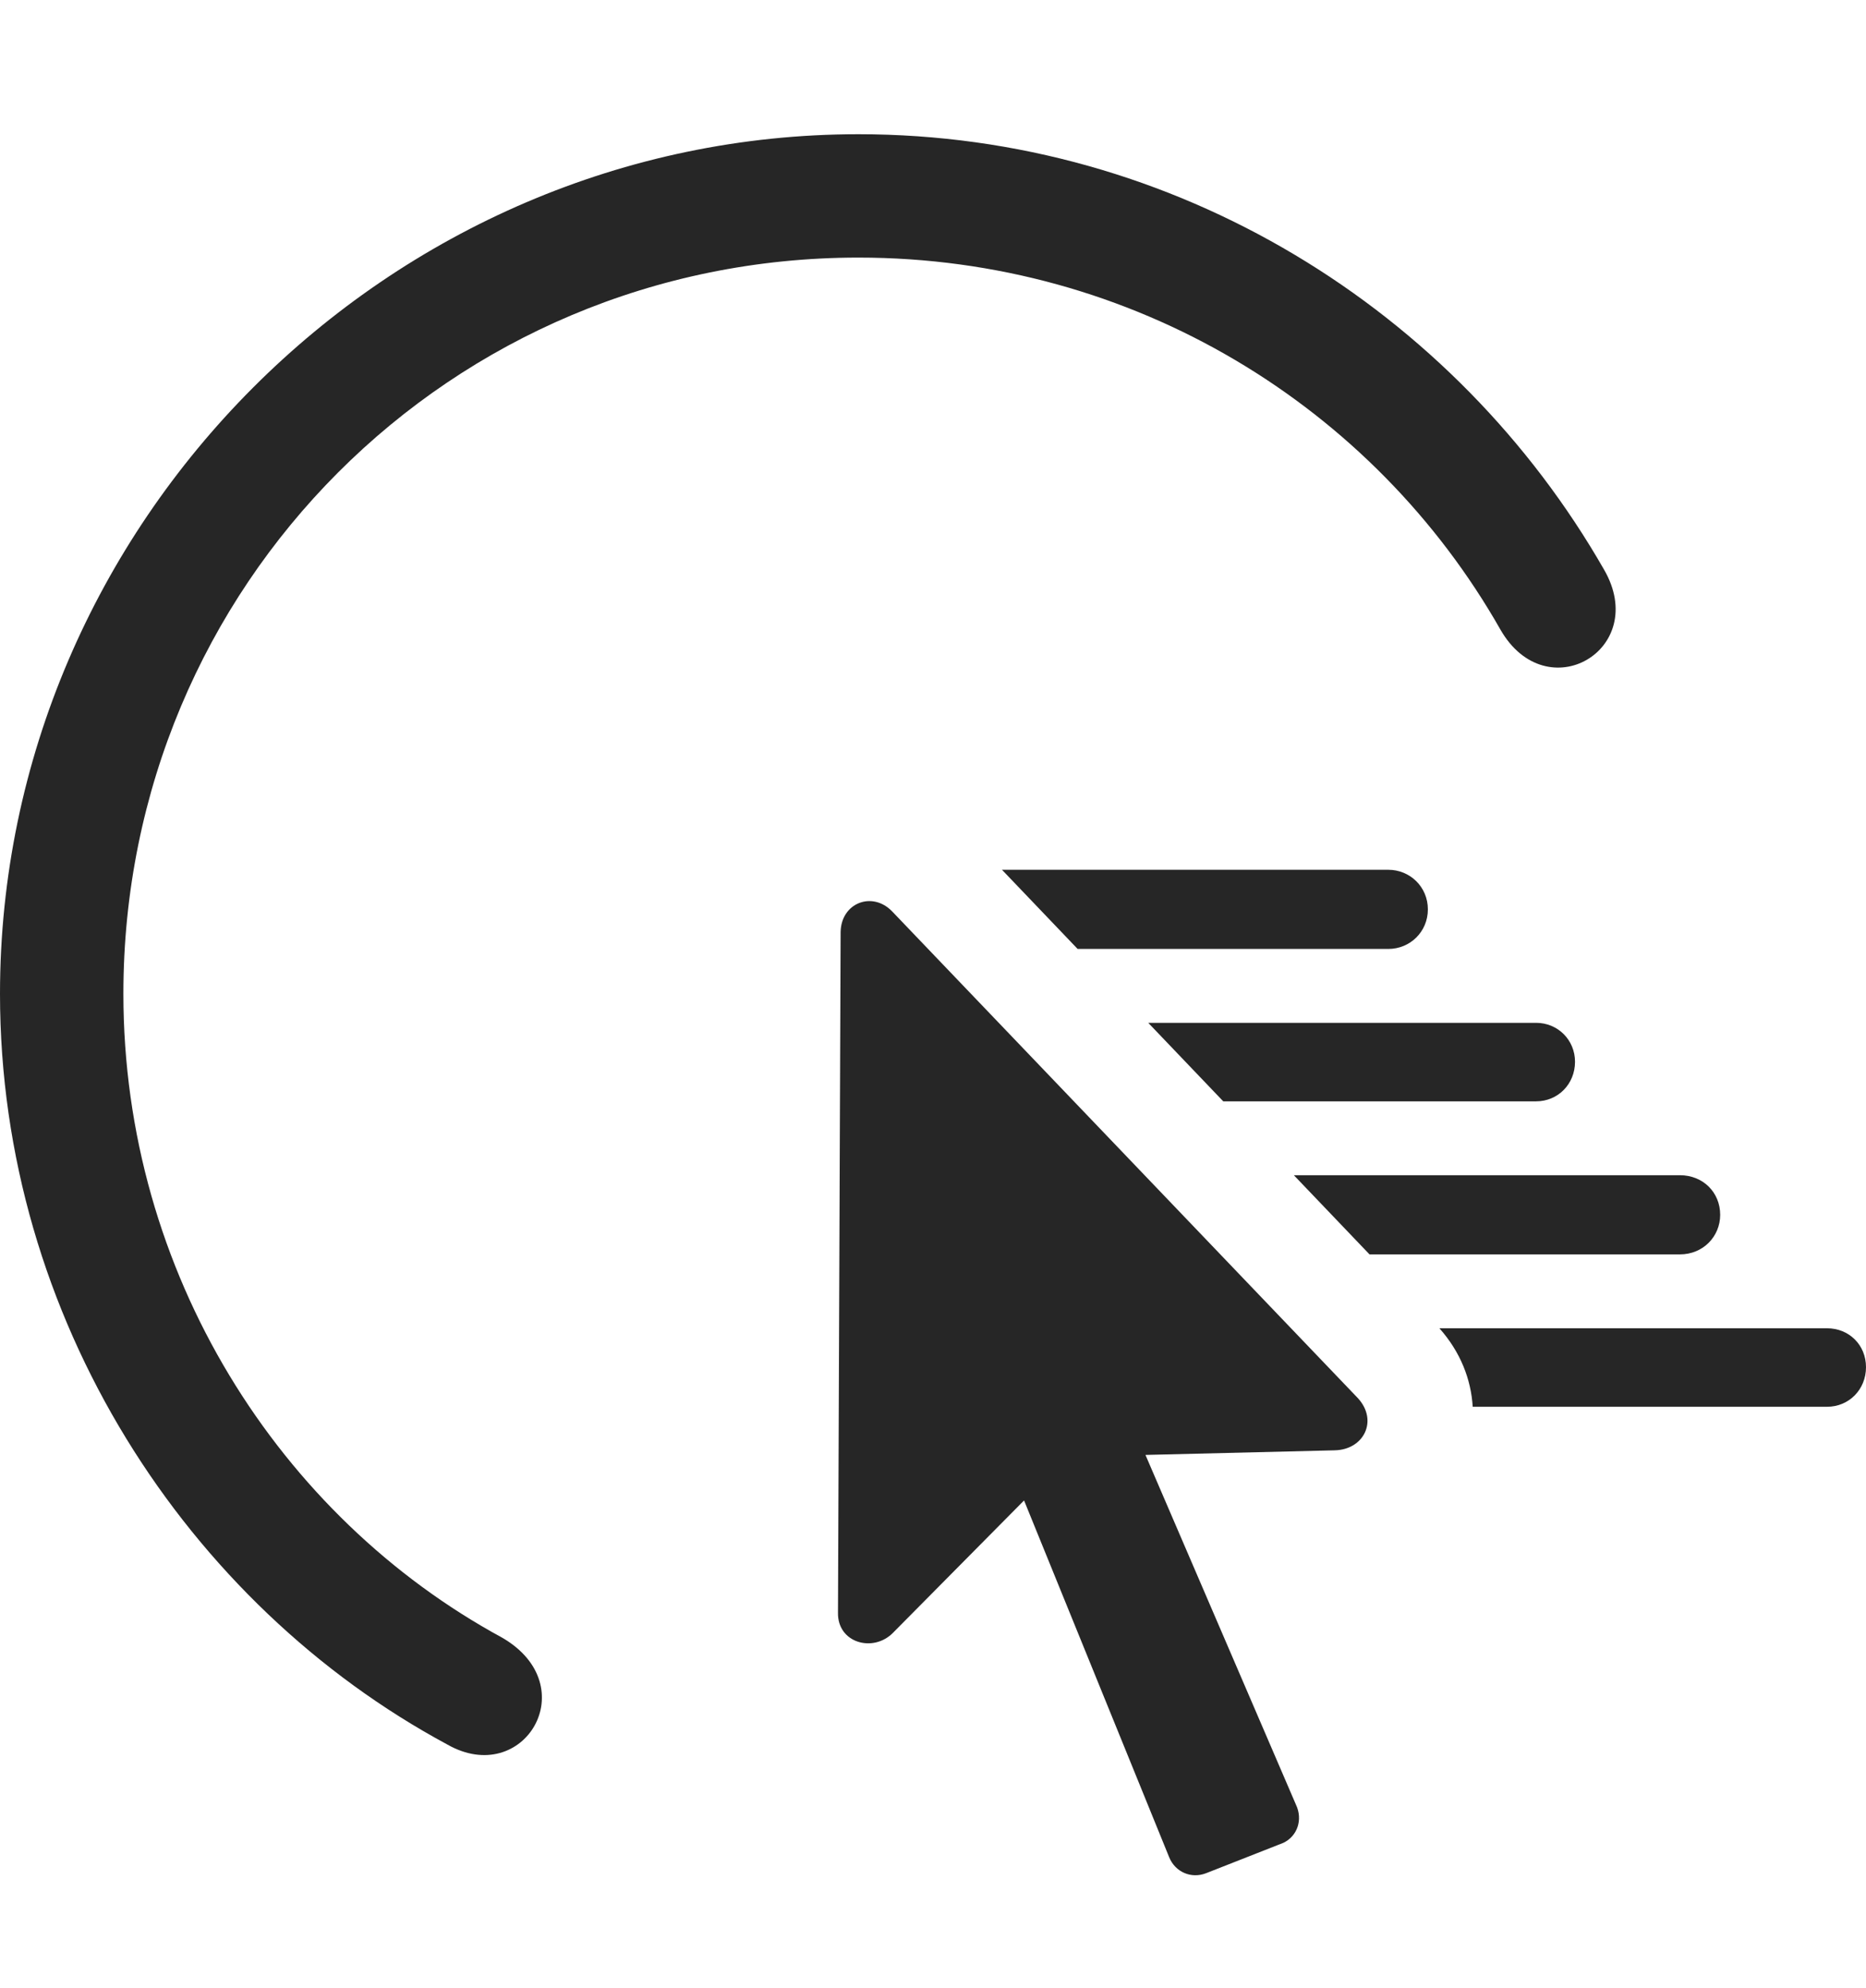 <?xml version="1.0" encoding="UTF-8"?>
<!--Generator: Apple Native CoreSVG 326-->
<!DOCTYPE svg
PUBLIC "-//W3C//DTD SVG 1.1//EN"
       "http://www.w3.org/Graphics/SVG/1.1/DTD/svg11.dtd">
<svg version="1.1" xmlns="http://www.w3.org/2000/svg" xmlns:xlink="http://www.w3.org/1999/xlink" viewBox="0 0 707 753.483">
 <g>
  <rect height="753.483" opacity="0" width="707" x="0" y="0"/>
  <path d="M607.75 215.866C625.25 246.116 586 269.116 568.5 238.616C520.5 154.116 429.5 97.617 325.25 97.617C170.75 97.617 46.75 221.866 46.75 376.616C46.75 482.616 106 574.866 190.25 620.616C221.75 638.866 198.5 677.616 169.5 661.116C71 608.116 0 499.616 0 376.616C0 198.366 147.25 50.867 325.25 50.867C445.5 50.867 551.5 117.616 607.75 215.866Z" fill="black" fill-opacity="0.85"/>
  <path d="M707 518.116C707 526.616 700.5 533.116 692.25 533.116L557.991 533.116C557.365 522.782 553.391 512.383 545.367 503.366L692.25 503.366C700.5 503.366 707 509.616 707 518.116Z" fill="black" fill-opacity="0.85"/>
  <path d="M651.75 460.366C651.75 468.616 645.25 475.366 636.5 475.366L518.887 475.366L490.225 445.366L636.5 445.366C645.25 445.366 651.75 451.866 651.75 460.366Z" fill="black" fill-opacity="0.85"/>
  <path d="M596.75 402.366C596.75 410.866 590.25 417.366 582 417.366L463.474 417.366L435.05 387.616L582 387.616C590.25 387.616 596.75 394.116 596.75 402.366Z" fill="black" fill-opacity="0.85"/>
  <path d="M541 344.616C541 353.116 534.25 359.616 526 359.616L408.299 359.616L379.637 329.616L526 329.616C534.25 329.616 541 336.116 541 344.616Z" fill="black" fill-opacity="0.85"/>
  <path d="M317.5 611.116C317.25 622.616 330.75 626.366 338.25 618.866L388 568.616L443 703.866C445.25 709.366 451.25 712.116 457 709.866L486.25 698.366C491.5 695.866 493.75 689.616 491 683.866L434 551.366L505.75 549.616C516.75 549.366 522.25 538.366 514.5 529.866L338 345.366C330.5 337.616 318.75 342.116 318.5 353.116Z" fill="black" fill-opacity="0.85"/>
 </g>
</svg>
